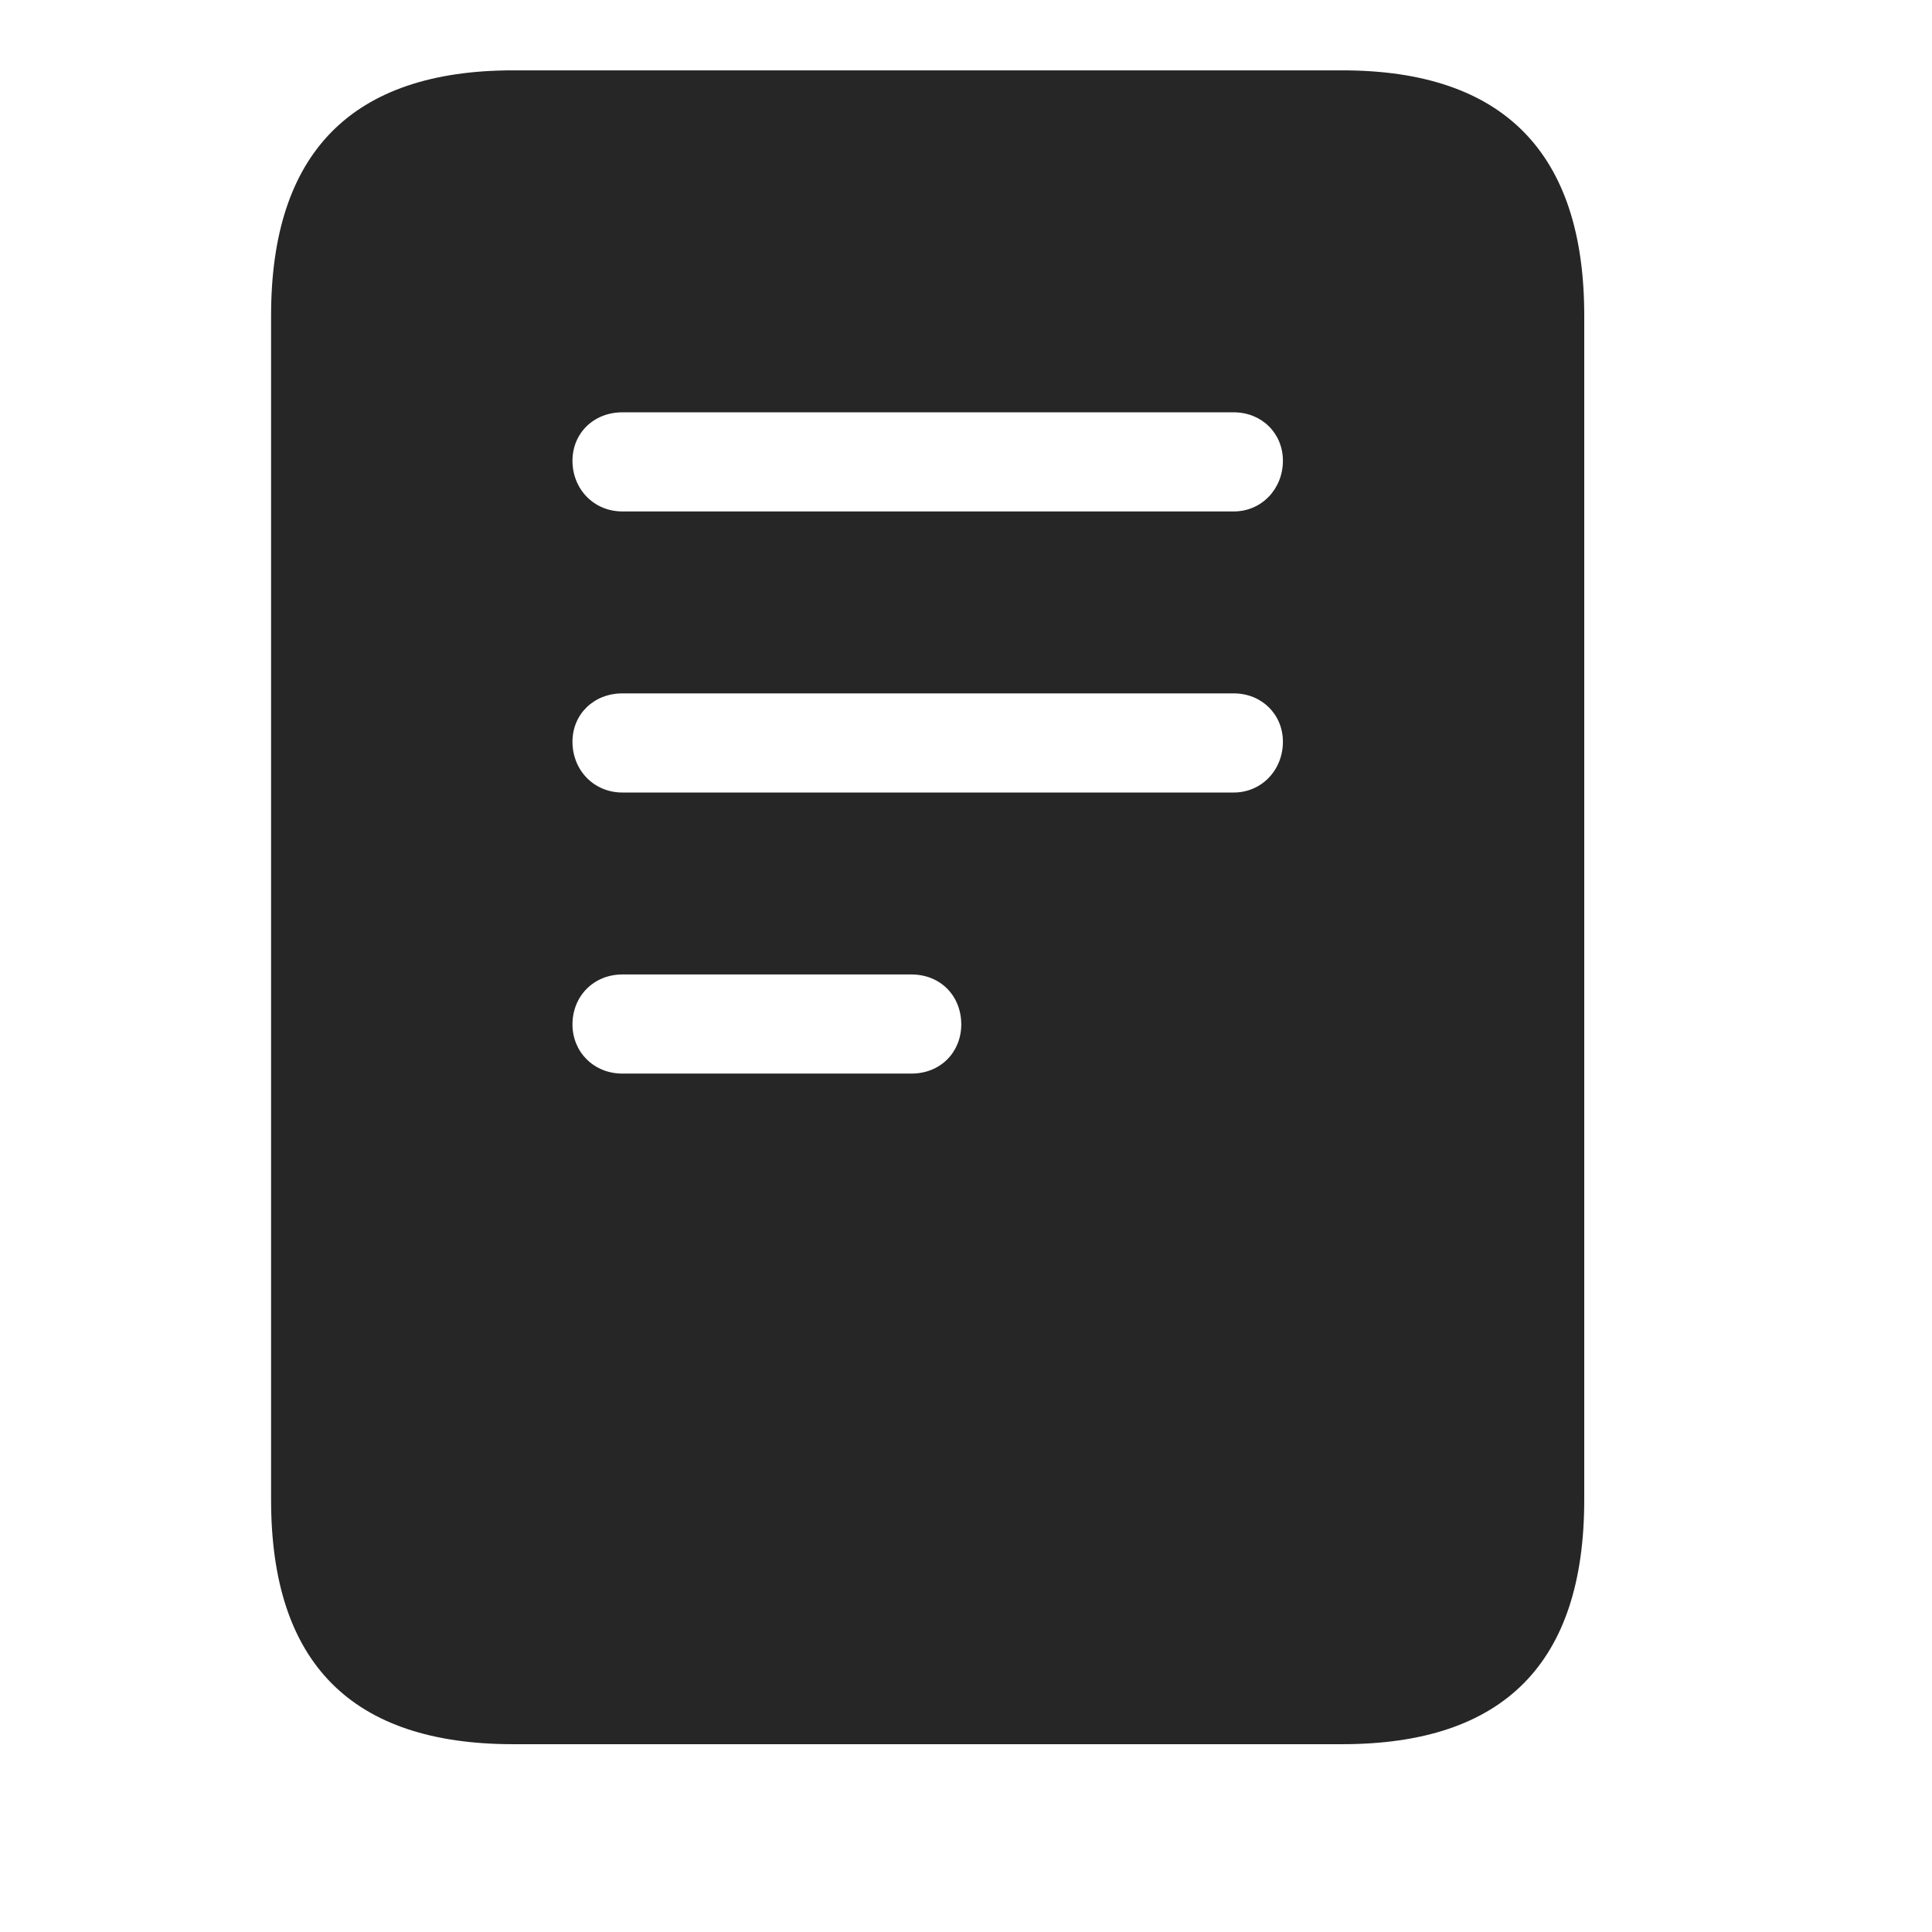 <svg width="29" height="29" viewBox="0 0 29 29" fill="currentColor" xmlns="http://www.w3.org/2000/svg">
<g clip-path="url(#clip0_2207_33059)">
<path d="M9.343 7.677C8.909 7.677 8.593 7.337 8.593 6.916C8.593 6.505 8.909 6.189 9.343 6.189H18.518C18.94 6.189 19.257 6.505 19.257 6.916C19.257 7.337 18.94 7.677 18.518 7.677H9.343ZM9.343 11.896C8.909 11.896 8.593 11.556 8.593 11.134C8.593 10.724 8.909 10.408 9.343 10.408H18.518C18.94 10.408 19.257 10.724 19.257 11.134C19.257 11.556 18.94 11.896 18.518 11.896H9.343ZM9.343 16.115C8.909 16.115 8.593 15.787 8.593 15.377C8.593 14.955 8.909 14.627 9.343 14.627H13.679C14.124 14.627 14.429 14.955 14.429 15.377C14.429 15.787 14.124 16.115 13.679 16.115H9.343ZM4.069 22.513C4.069 24.962 5.276 26.181 7.702 26.181H20.147C22.573 26.181 23.78 24.962 23.78 22.513V4.736C23.78 2.298 22.573 1.056 20.147 1.056H7.702C5.276 1.056 4.069 2.298 4.069 4.736V22.513Z" fill="currentColor" fill-opacity="0.85"/>
</g>
<defs>
<clipPath id="clip0_2207_33059">
<rect width="19.711" height="25.137" fill="currentColor" transform="translate(4.069 1.056)"/>
</clipPath>
</defs>
</svg>
